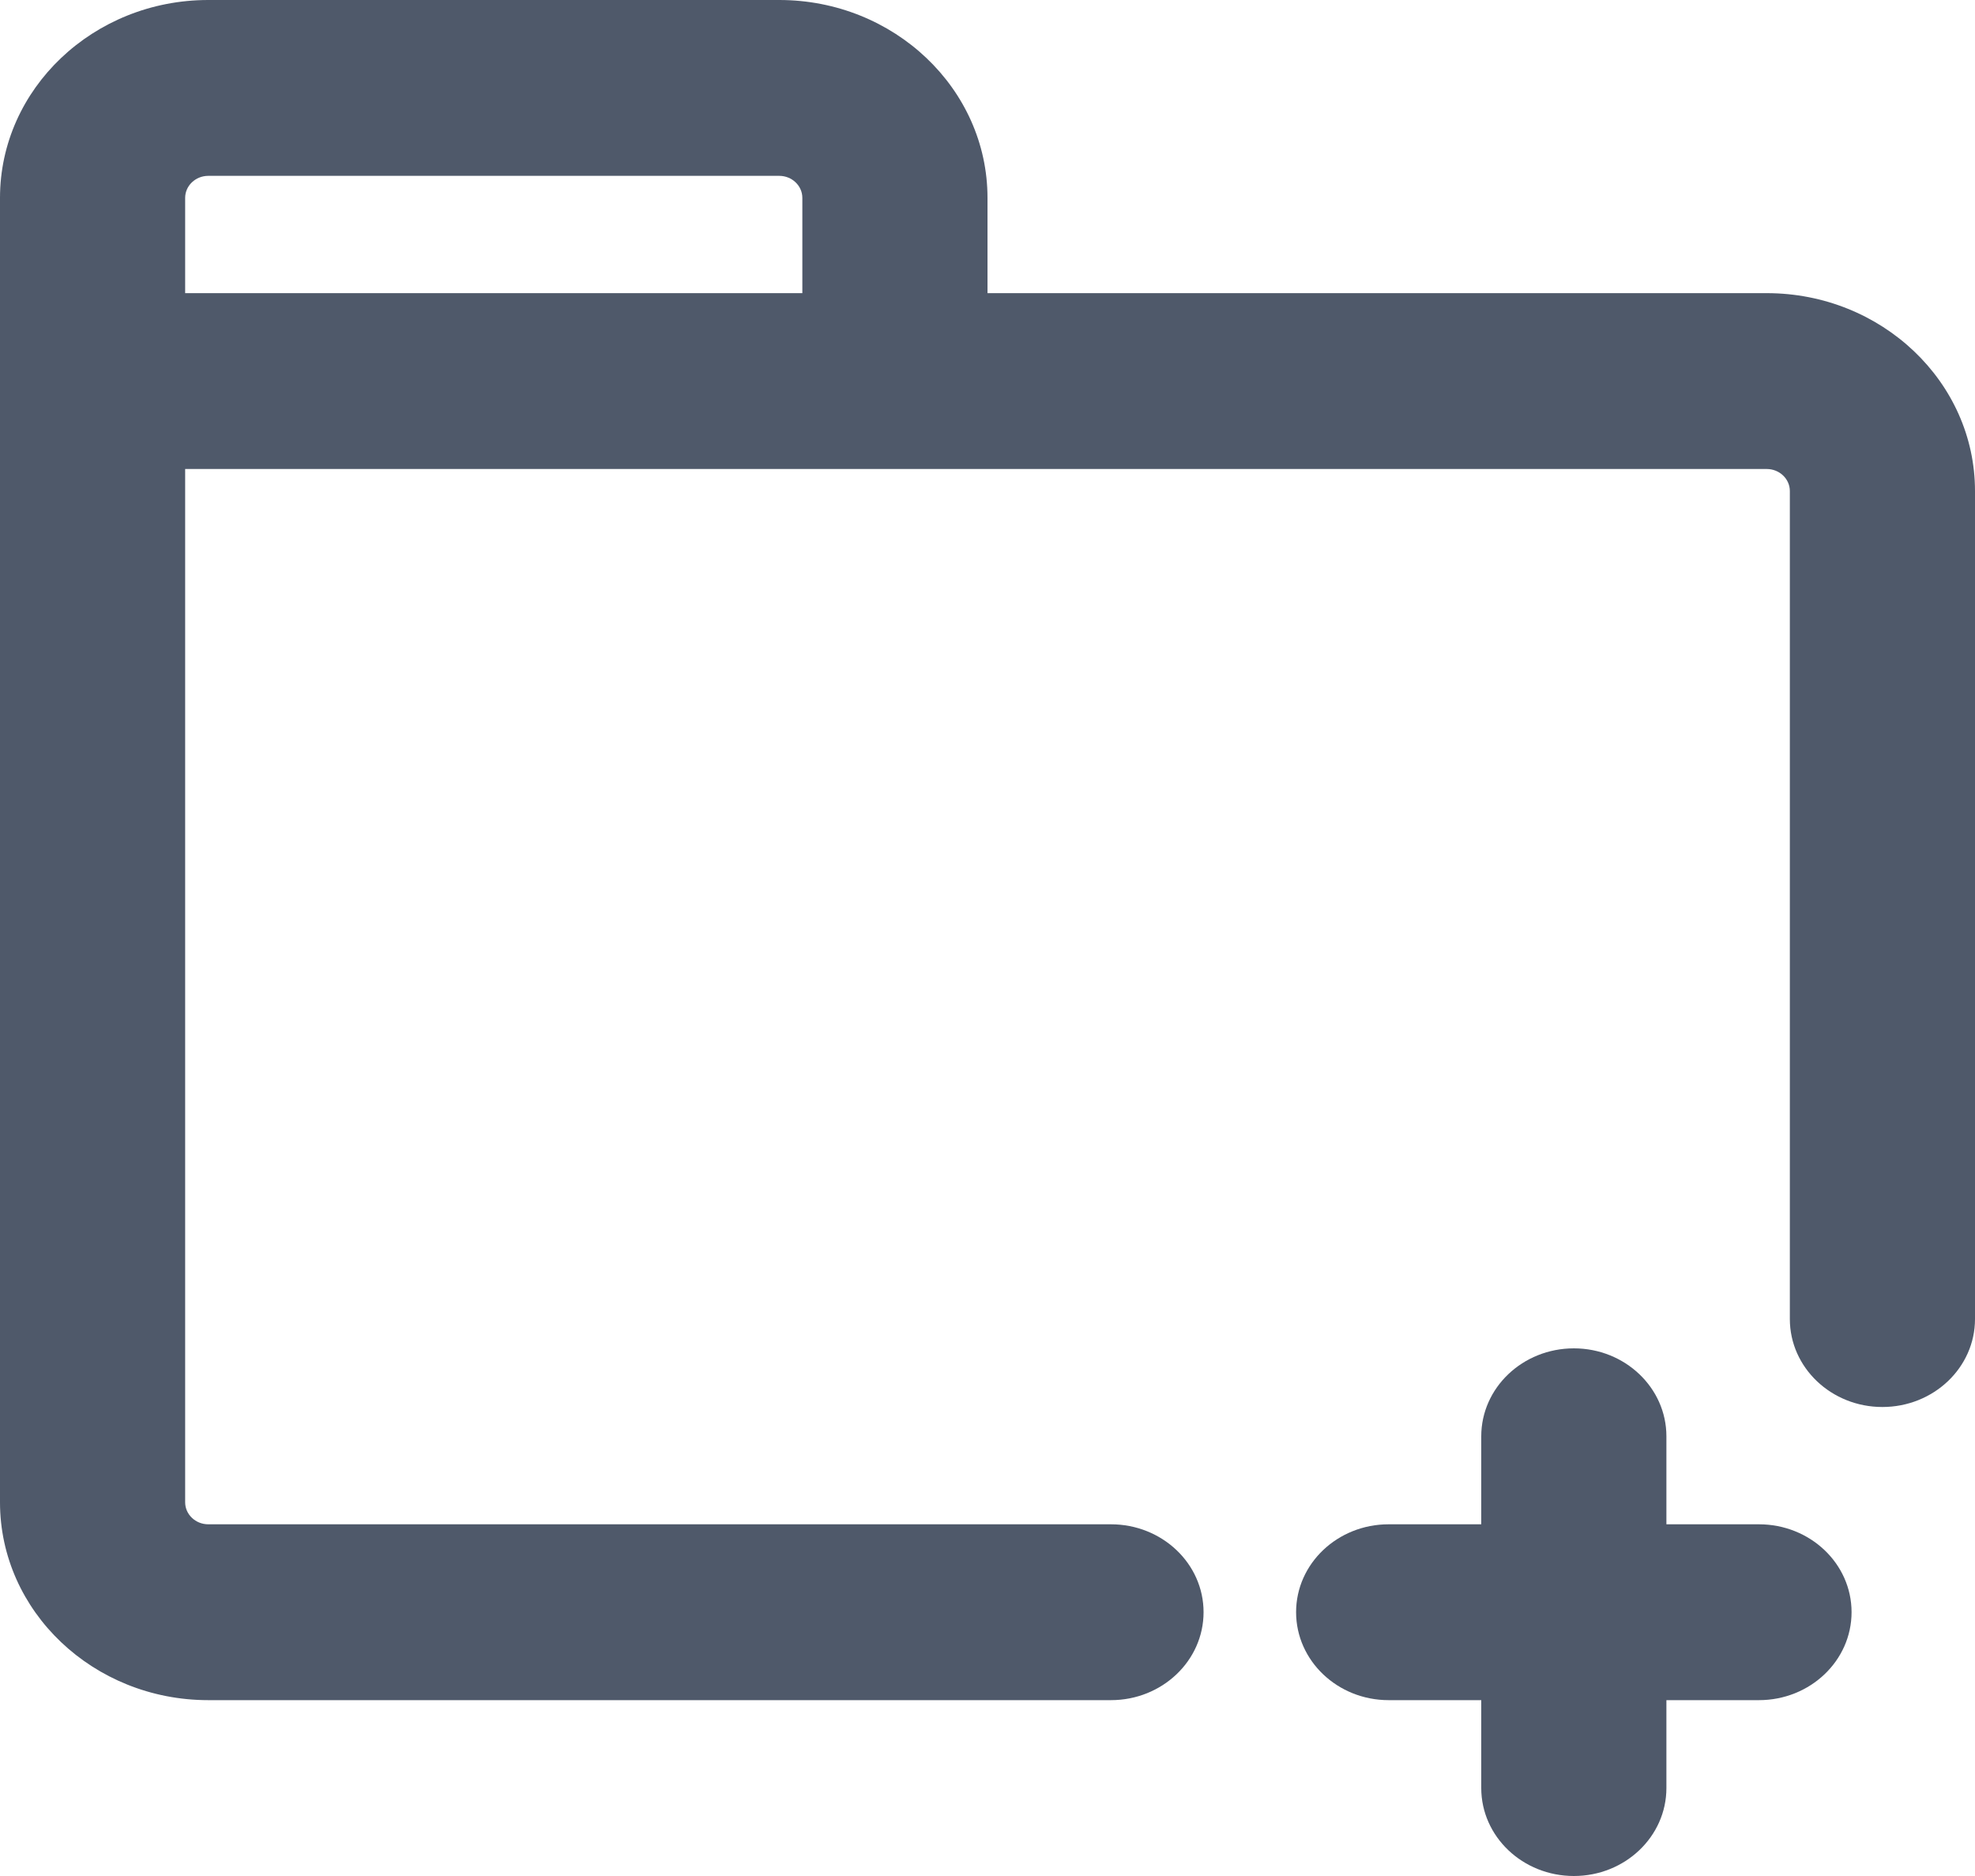 <svg width="20" height="19" viewBox="0 0 20 19" fill="none" xmlns="http://www.w3.org/2000/svg">
<g clip-path="url(#clip0_5733_113678)">
<path d="M17.891 2.969H10V2.004C10 0.899 9.054 0 7.891 0H2.109C0.946 0 0 0.899 0 2.004V3.859V15.215C0 16.32 0.946 17.219 2.109 17.219H11.25C11.768 17.219 12.188 16.82 12.188 16.328C12.188 15.836 11.768 15.438 11.25 15.438H2.109C1.98 15.438 1.875 15.338 1.875 15.215V4.75H17.891C18.02 4.75 18.125 4.85 18.125 4.973V13.359C18.125 13.851 18.545 14.25 19.062 14.25C19.58 14.25 20 13.851 20 13.359V4.973C20 3.868 19.054 2.969 17.891 2.969ZM2.109 1.781H7.891C8.02 1.781 8.125 1.881 8.125 2.004V2.969H1.875V2.004C1.875 1.881 1.98 1.781 2.109 1.781Z" fill="#4F596A"/>
<path d="M15.938 13.656C15.42 13.656 15 14.055 15 14.547V15.438H14.062C13.545 15.438 13.125 15.836 13.125 16.328C13.125 16.82 13.545 17.219 14.062 17.219H15V18.109C15 18.601 15.42 19 15.938 19C16.455 19 16.875 18.601 16.875 18.109V17.219H17.812C18.33 17.219 18.75 16.82 18.75 16.328C18.75 15.836 18.33 15.438 17.812 15.438H16.875V14.547C16.875 14.055 16.455 13.656 15.938 13.656Z" fill="#4F596A"/>
</g>
<defs>
<clipPath id="clip0_5733_113678">
<rect width="20" height="19" fill="white"/>
</clipPath>
</defs>
</svg>
